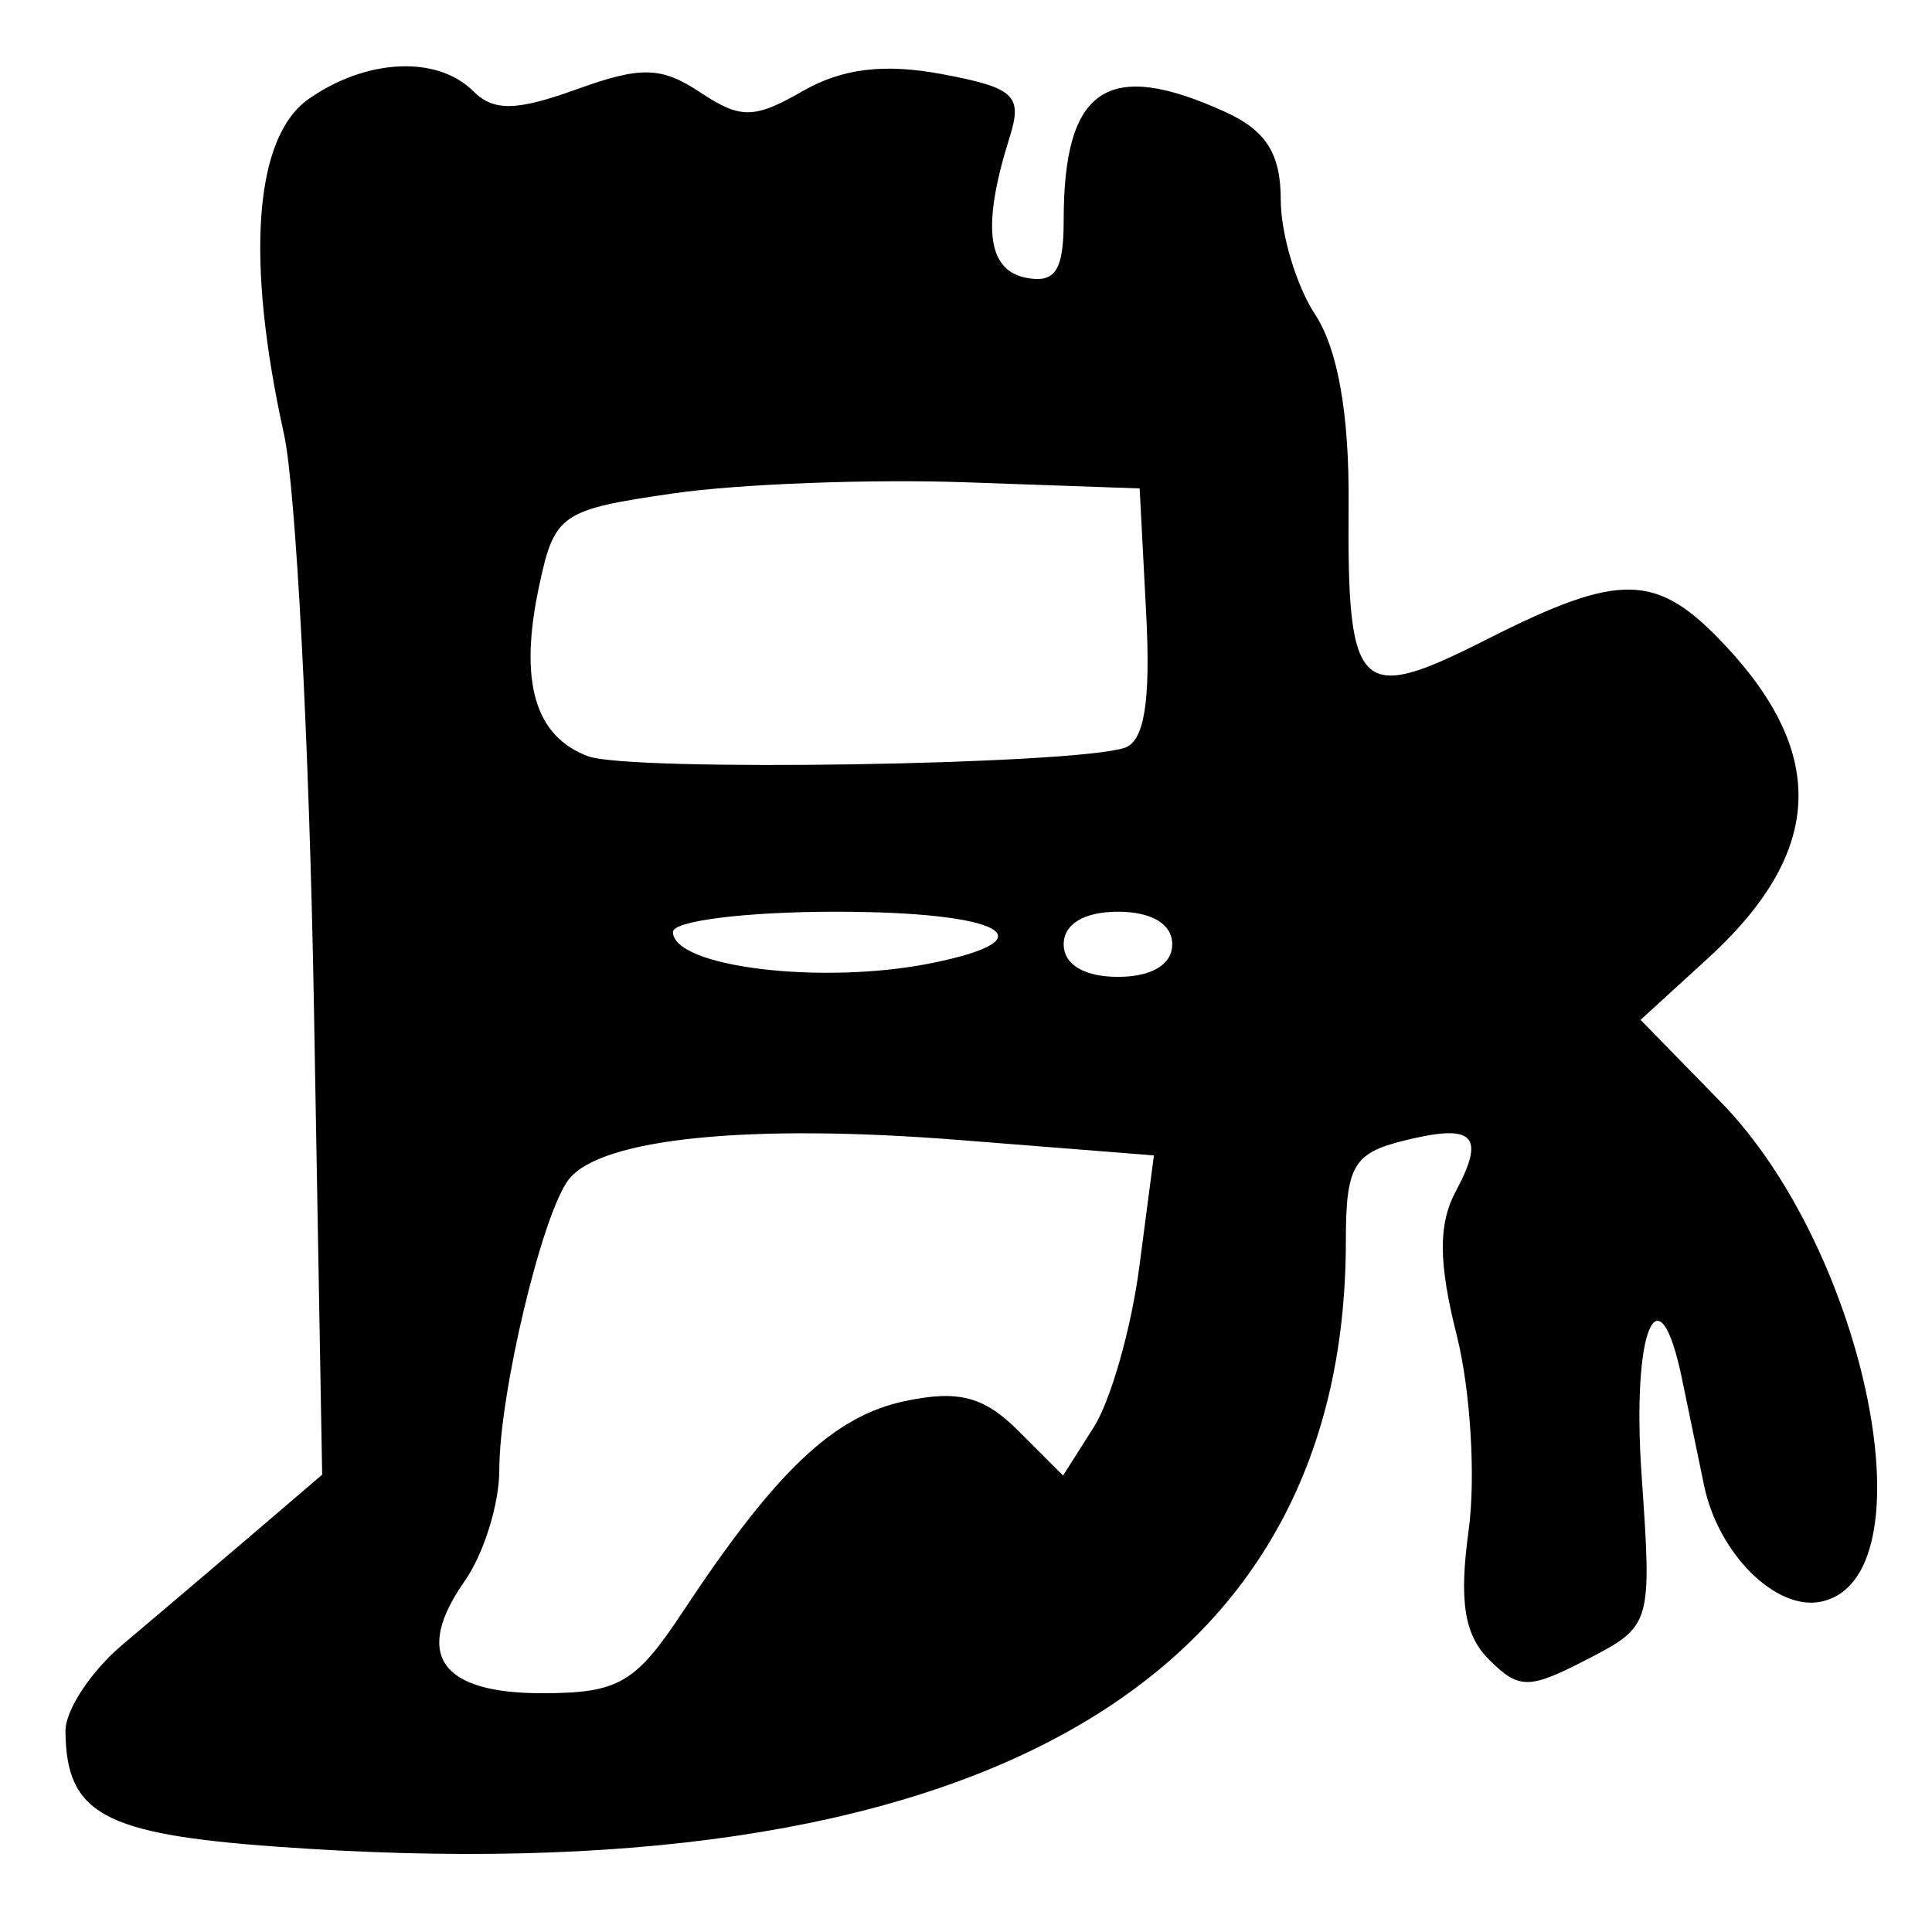 <?xml version="1.0" encoding="UTF-8" standalone="no"?>
<!-- Created with Inkscape (http://www.inkscape.org/) -->

<svg
   version="1.1"
   id="svg149"
   width="118.667"
   height="118.667"
   viewBox="0 0 118.667 118.667"
   xmlns="http://www.w3.org/2000/svg"
   xmlns:svg="http://www.w3.org/2000/svg">
  <defs
     id="defs153" />
  <g
     id="g155">
    <path
       style="fill:#000000;stroke-width:1.333"
       d="m 16.948,113.423 c -10.608,-0.772 -12.884,-2.021 -12.928,-7.098 -0.011,-1.288 1.579,-3.688 3.534,-5.333 1.955,-1.645 5.507,-4.662 7.894,-6.703 l 4.34,-3.712 -0.51,-28.955 C 18.998,45.696 18.172,29.967 17.443,26.667 15.062,15.897 15.614,8.422 18.963,6.076 22.502,3.597 26.859,3.393 29.068,5.601 c 1.246,1.246 2.653,1.22 6.341,-0.113 3.961,-1.432 5.21,-1.402 7.599,0.184 2.482,1.648 3.315,1.637 6.317,-0.087 2.411,-1.384 4.996,-1.697 8.533,-1.033 4.455,0.836 4.963,1.308 4.158,3.867 -1.71,5.435 -1.4,8.155 0.984,8.637 1.808,0.366 2.333,-0.426 2.333,-3.516 0,-8.162 2.687,-9.963 9.937,-6.659 2.493,1.136 3.396,2.567 3.396,5.38 0,2.108 0.952,5.286 2.116,7.063 1.39,2.122 2.094,6.11 2.052,11.625 -0.09,11.662 0.581,12.325 8.445,8.344 8.285,-4.194 10.489,-4.138 14.708,0.373 6.309,6.746 5.965,12.757 -1.098,19.209 l -4.123,3.766 4.925,5.044 c 9.016,9.233 13.022,29.37 6.108,30.702 -2.755,0.531 -6.276,-2.997 -7.132,-7.147 -0.368,-1.782 -0.98,-4.74 -1.361,-6.573 -1.441,-6.943 -3.097,-2.981 -2.477,5.929 0.639,9.193 0.613,9.278 -3.341,11.323 -3.587,1.855 -4.19,1.856 -6.036,0.009 -1.515,-1.515 -1.841,-3.588 -1.246,-7.931 0.443,-3.234 0.115,-8.622 -0.729,-11.974 -1.124,-4.462 -1.141,-6.829 -0.065,-8.84 1.865,-3.486 1.115,-4.201 -3.256,-3.104 -3.028,0.76 -3.491,1.574 -3.491,6.141 0,27.295 -22.993,40.311 -65.718,37.202 z M 41.937,99 c 5.716,-8.651 9.261,-12.014 13.643,-12.941 3.297,-0.698 4.858,-0.287 6.981,1.836 l 2.735,2.735 1.892,-2.981 c 1.04,-1.64 2.296,-6.064 2.79,-9.832 l 0.898,-6.85 -12.006,-0.95 c -12.876,-1.019 -21.969,-0.099 -23.933,2.422 -1.627,2.088 -4.269,13.138 -4.269,17.856 0,2.079 -0.954,5.141 -2.119,6.805 C 25.387,101.612 27.023,104 33.275,104 c 4.716,0 5.755,-0.6 8.662,-5 z M 57.167,59.167 c 7.472,-1.494 4.391,-3.167 -5.833,-3.167 -5.5,0 -10,0.558 -10,1.241 0,2.157 9.127,3.267 15.833,1.926 z m 14.833,-1.167 c 0,-1.244 -1.259,-2 -3.333,-2 -2.074,0 -3.333,0.756 -3.333,2 0,1.244 1.259,2 3.333,2 2.074,0 3.333,-0.756 3.333,-2 z m -2.933,-12.064 c 1.221,-0.402 1.615,-2.841 1.333,-8.253 L 70,30 59.333,29.624 c -5.867,-0.207 -13.943,0.098 -17.948,0.677 -6.953,1.006 -7.326,1.263 -8.274,5.709 -1.247,5.847 -0.271,9.226 3.016,10.442 2.592,0.959 29.747,0.532 32.939,-0.517 z"
       id="path1151" />
  </g>
</svg>
